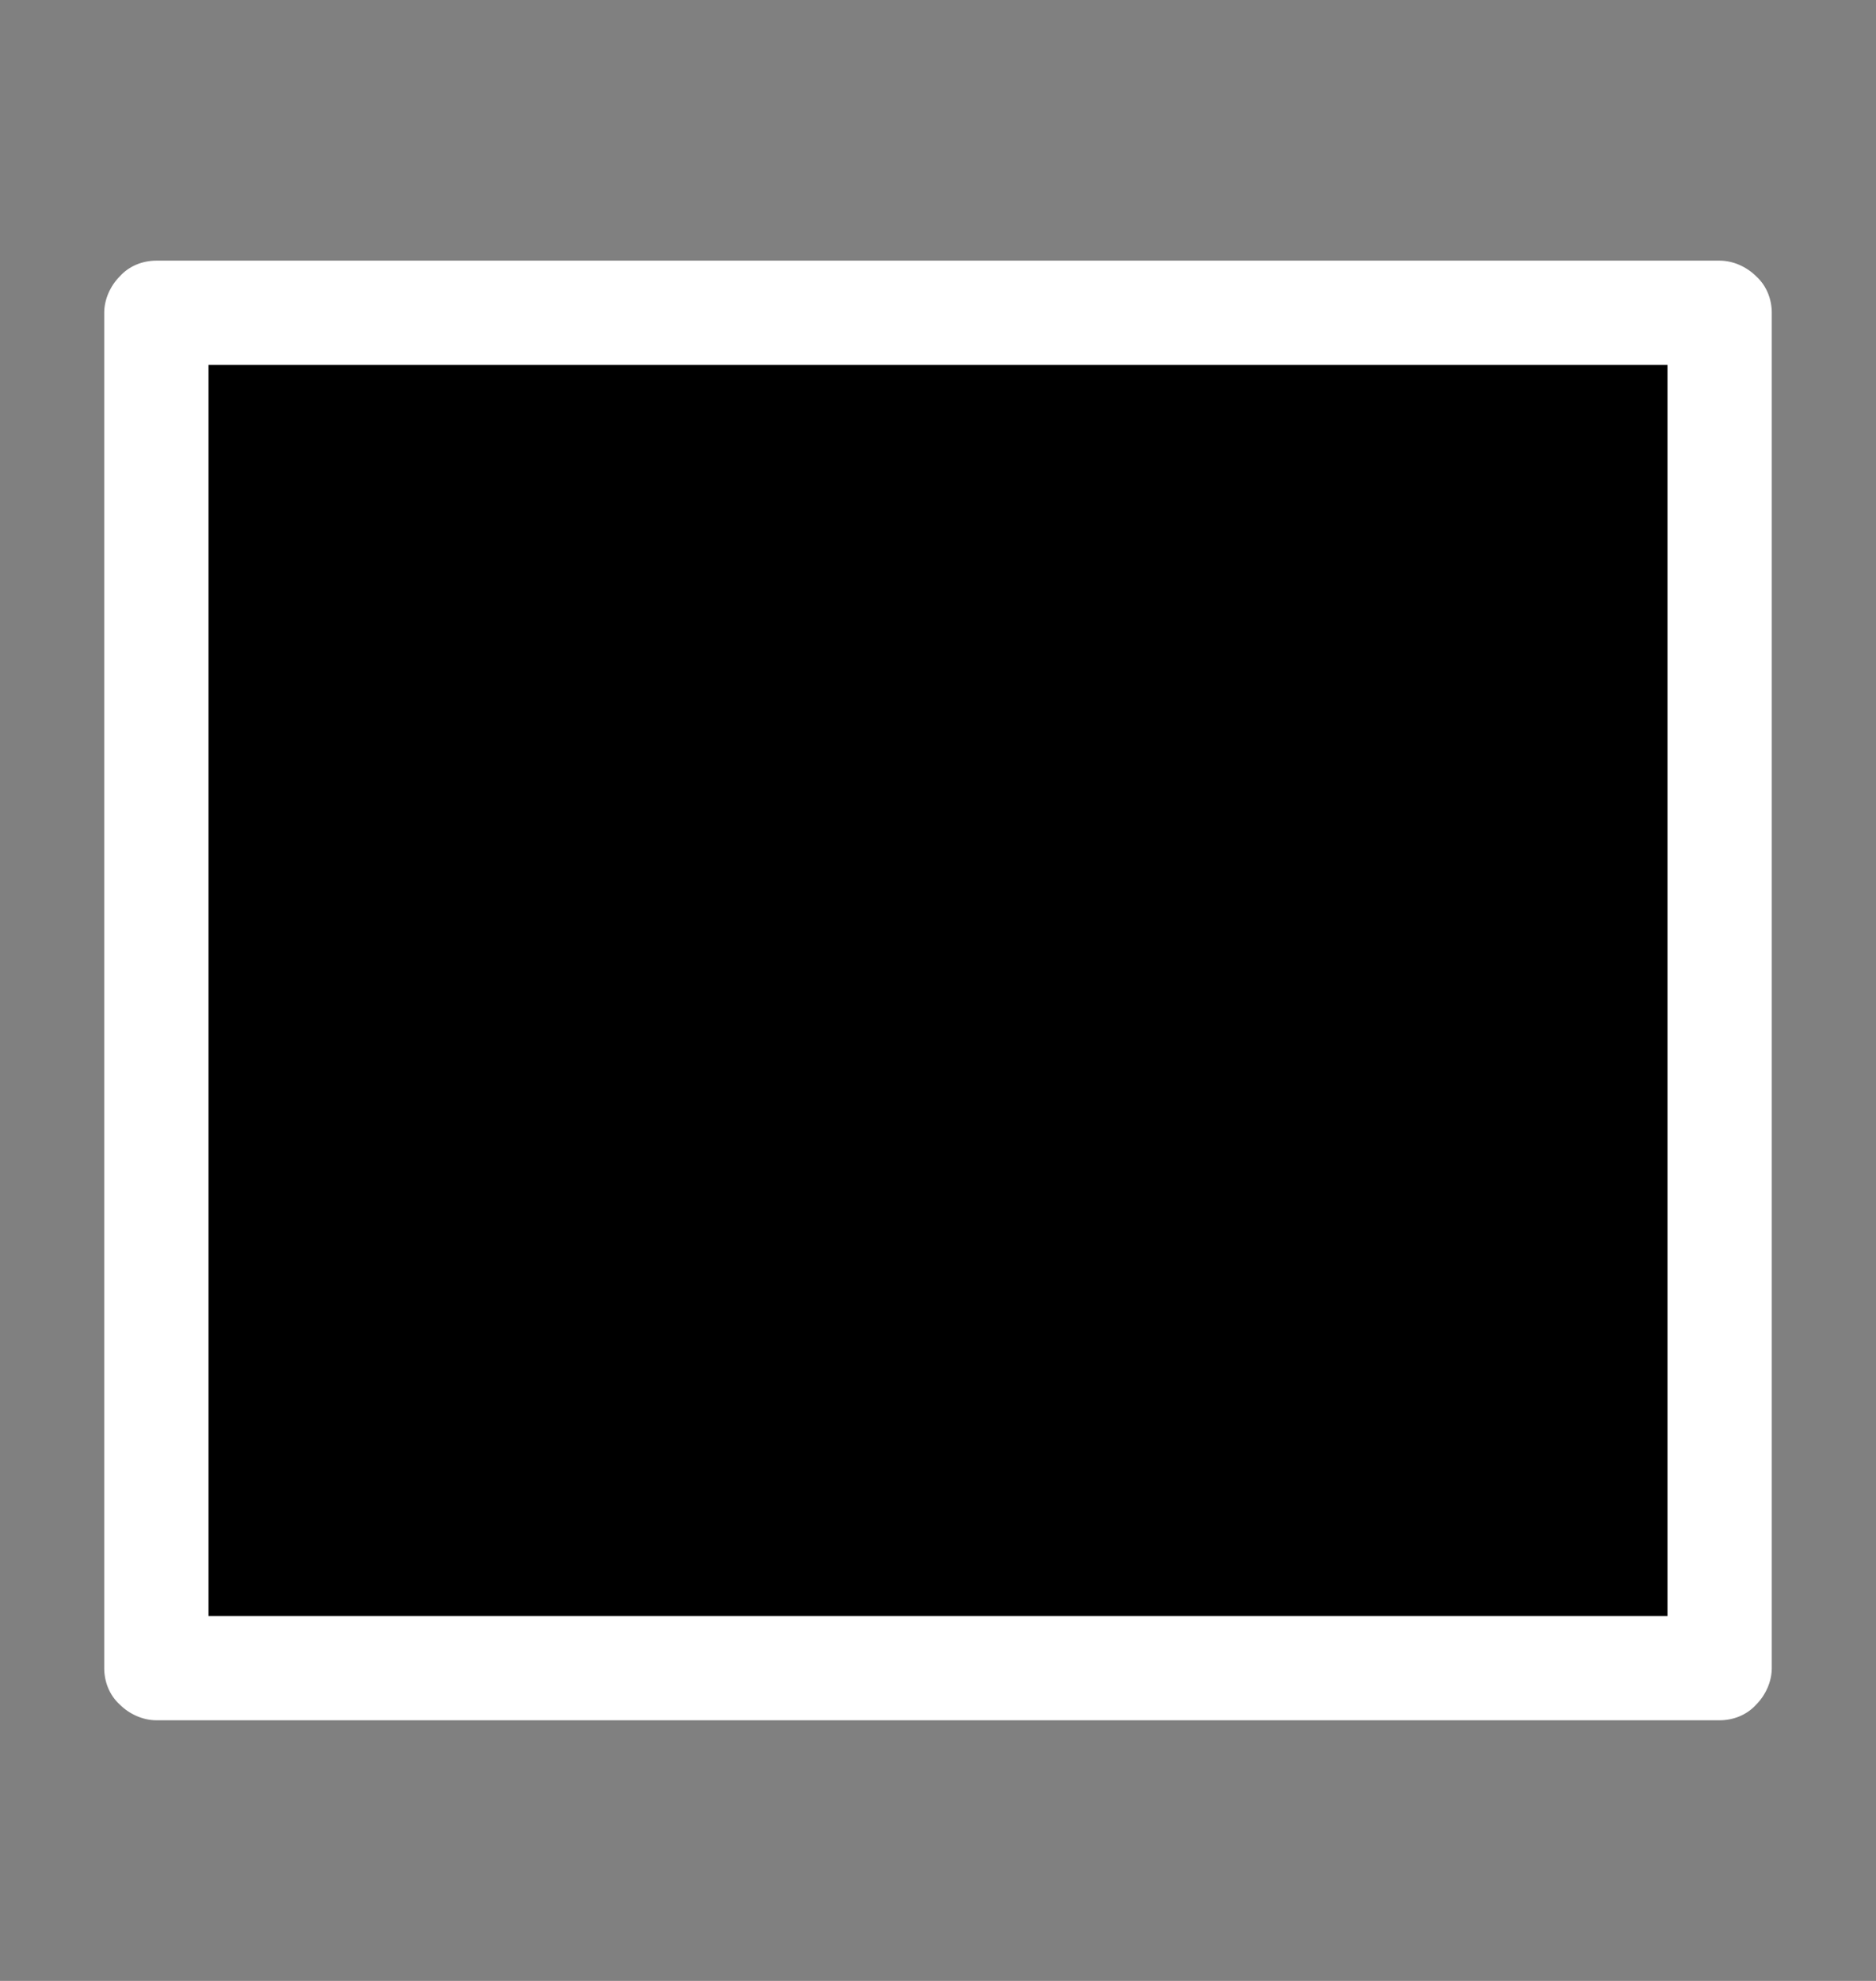 <svg width="18" height="19" viewBox="0 0 18 19" fill="none" xmlns="http://www.w3.org/2000/svg">
<rect x="0" y="0" width="18" height="19" fill="#808080" stroke="none"/>
<g clip-path="url(#clip0_672_404)">
<path d="M16 3.5H2V15.5H16V3.5Z" fill="black"/>
<path d="M1 3V16C1 16.13 1.05 16.26 1.15 16.35C1.24 16.44 1.37 16.5 1.5 16.5H16.5C16.63 16.5 16.76 16.45 16.85 16.35C16.94 16.26 17 16.13 17 16V3C17 2.87 16.95 2.74 16.85 2.65C16.76 2.56 16.63 2.5 16.5 2.5H1.5C1.37 2.5 1.24 2.55 1.15 2.65C1.06 2.74 1 2.87 1 3ZM16 15.5H2V3.5H16V15.5Z" fill="white"/>
</g>
<defs>
<clipPath id="clip0_672_404">
<rect width="18" height="18" fill="white" transform="translate(0 0.5)"/>
</clipPath>
</defs>
</svg>
